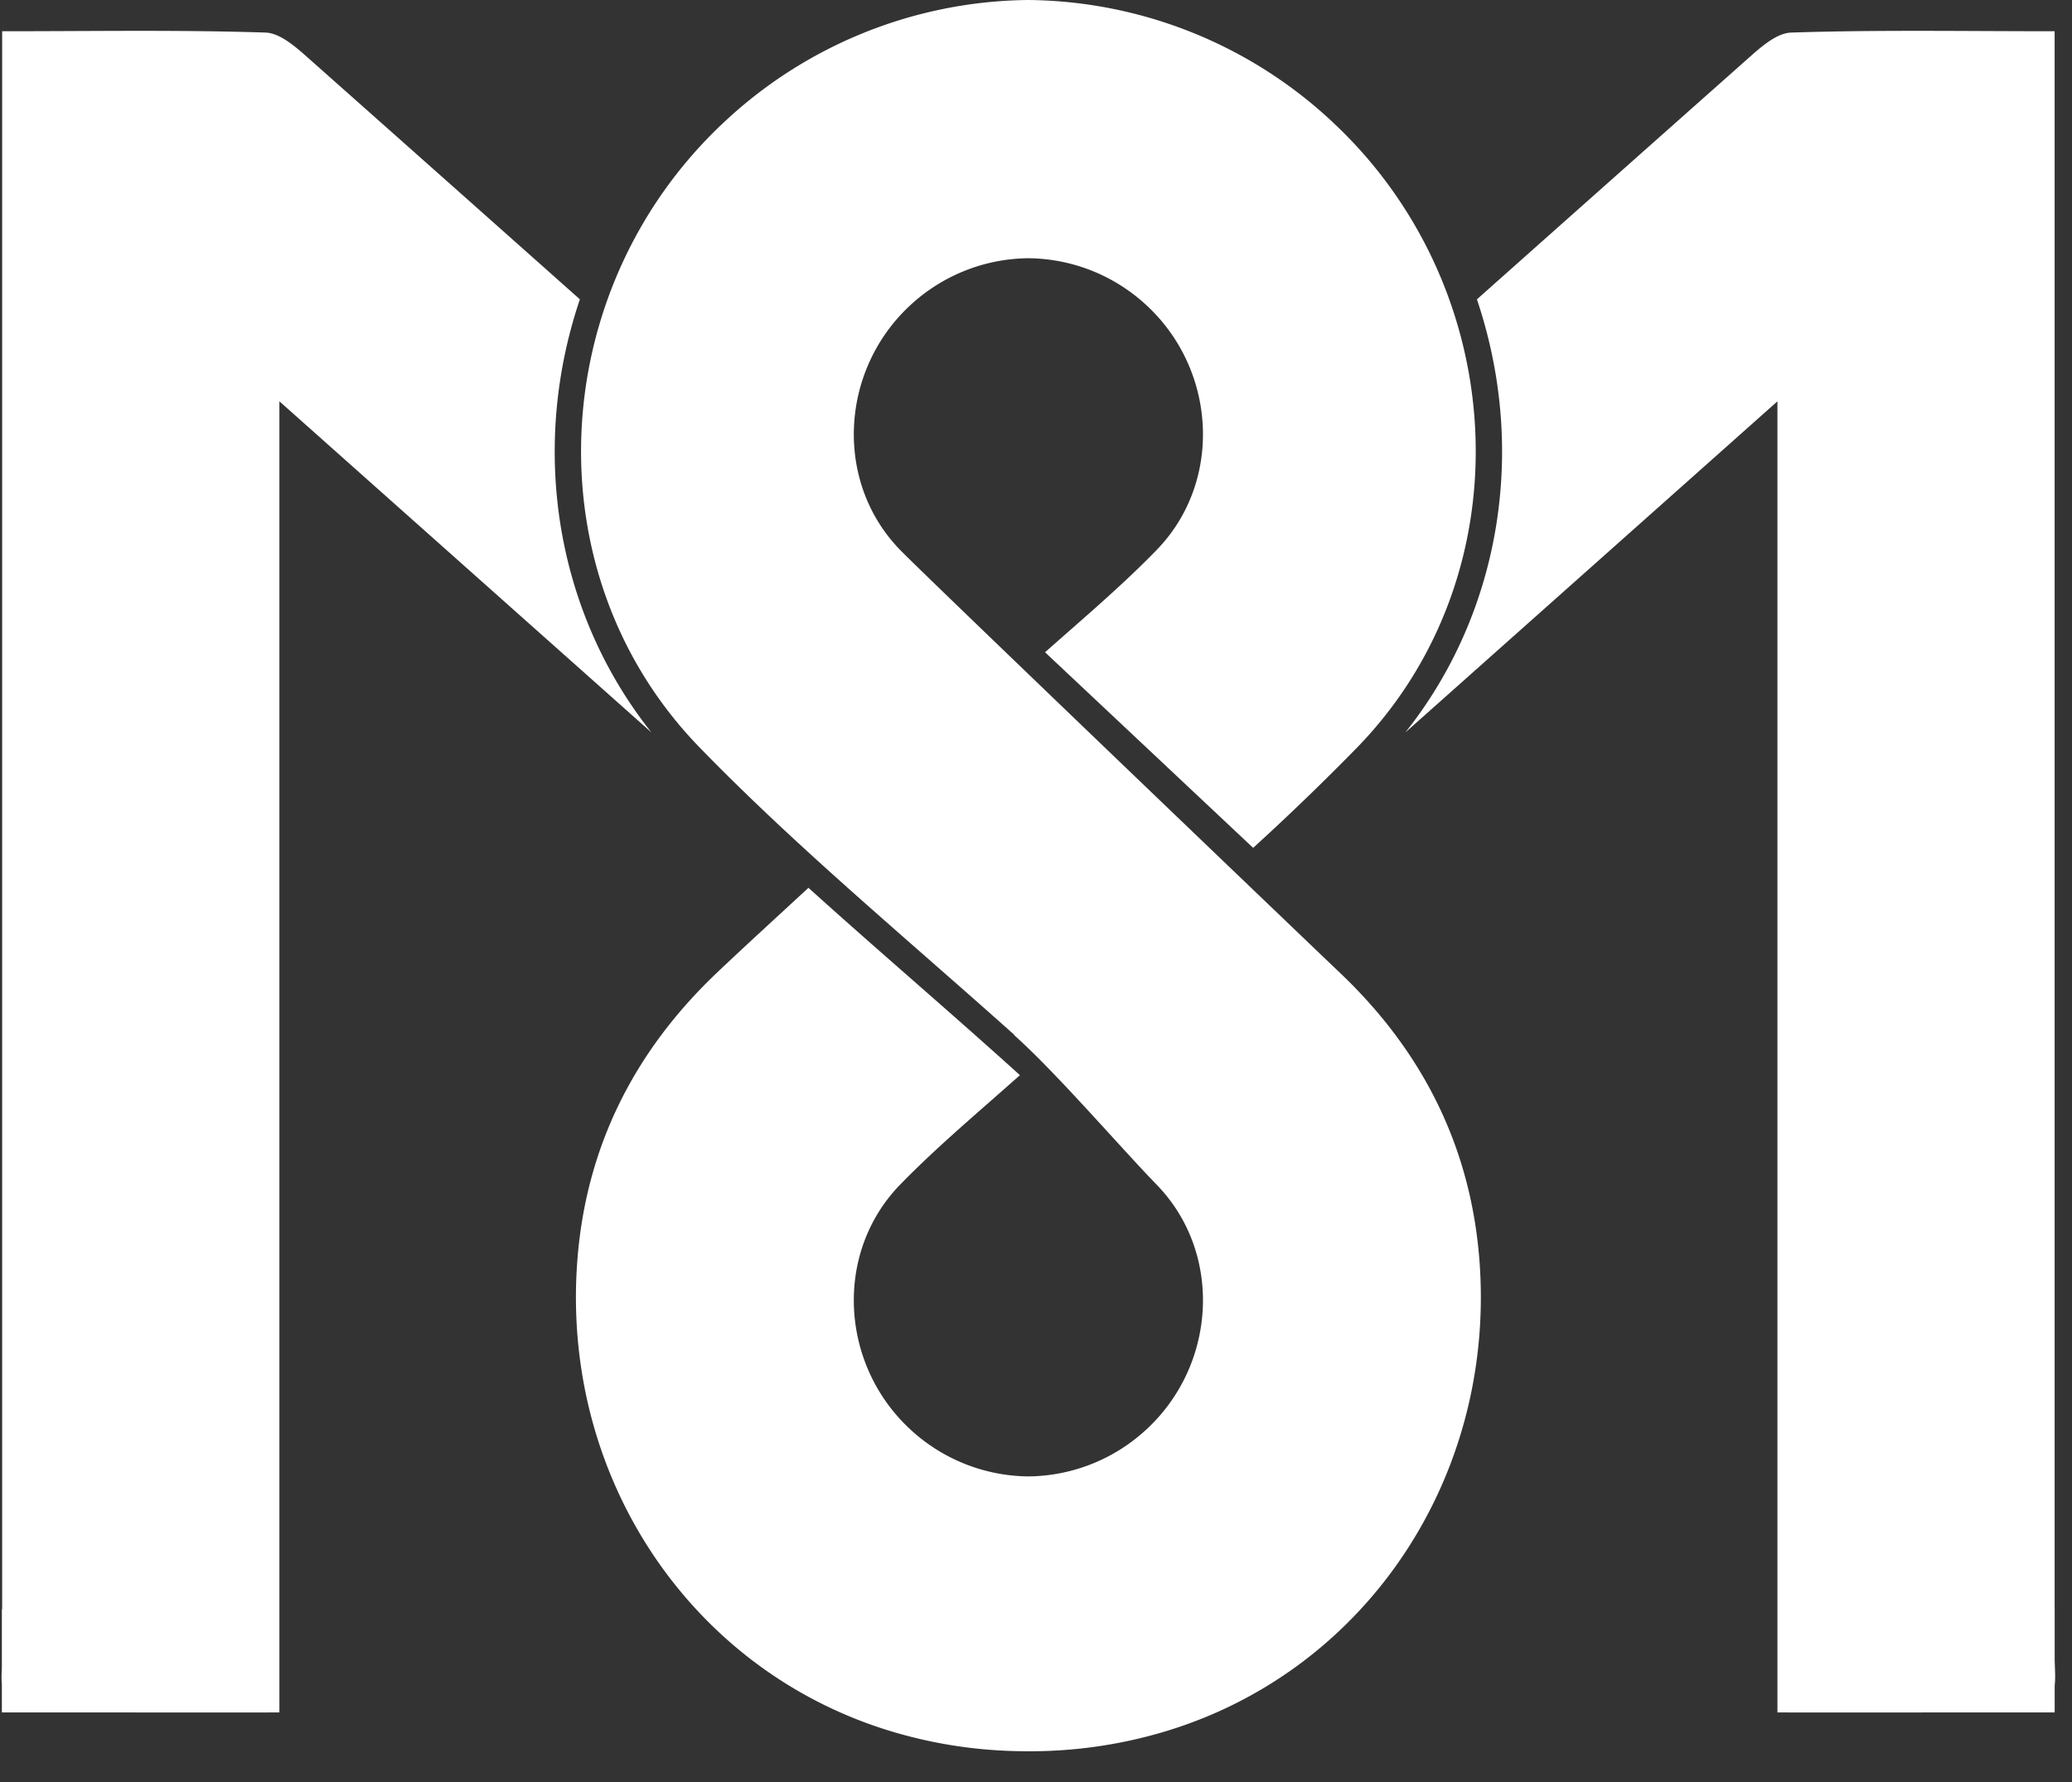 <svg xmlns="http://www.w3.org/2000/svg" width="50" height="43" viewBox="0 0 50 43"><rect x="0" y="0" width="50" height="43" fill="#333333" stroke="none"/><g fill="#FFF" fill-rule="evenodd"><path d="M6.741 9.683l8.979 7.991c-1.569-1.974-2.335-4.377-2.334-6.781 0-1.24.206-2.481.607-3.67A6174.76 6174.76 0 0 0 7.528 1.48C7.2 1.19 6.791.8 6.41.786 4.34.718 2.265.754.052.754V38.832H.045v1.408c-.006.135-.012.27 0 .399v.683h3.187c1.143.003 2.304 0 3.51 0V9.683z"/><path d="M32.318 23.458c-.357-.338-9.967-9.539-10.598-10.189-1.587-1.633-1.452-4.302.215-5.874a4.247 4.247 0 0 1 2.881-1.164 4.247 4.247 0 0 1 2.881 1.164c1.668 1.572 1.803 4.241.216 5.874-.83.855-1.748 1.632-2.695 2.47l5.022 4.72a60.412 60.412 0 0 0 2.512-2.424c4.065-4.184 3.72-11.022-.553-15.05A10.884 10.884 0 0 0 24.816 0a10.884 10.884 0 0 0-7.382 2.984c-4.273 4.029-4.618 10.867-.553 15.051 2.33 2.399 4.926 4.55 7.598 6.938l-.006.005c1.017.906 2.552 2.696 3.44 3.61 1.587 1.633 1.452 4.302-.216 5.874a4.247 4.247 0 0 1-2.88 1.164 4.247 4.247 0 0 1-2.882-1.164c-1.667-1.572-1.802-4.24-.216-5.874.889-.914 1.876-1.738 2.893-2.644l-.221-.2c-1.661-1.494-3.303-2.895-4.882-4.321-.775.716-1.492 1.37-2.194 2.035-2.028 1.92-3.2 4.262-3.39 7.053-.355 5.23 2.823 9.881 7.683 11.296 1.03.3 2.073.445 3.1.45l.108.002.109-.001c1.027-.006 2.07-.151 3.1-.451 4.86-1.415 8.037-6.066 7.683-11.296-.19-2.79-1.362-5.134-3.39-7.053"/><path d="M49.582 41.322v-.65c.024-.204.003-.42 0-.63v-1.21h-.001V.754c-2.213 0-4.287-.036-6.357.032-.383.013-.79.403-1.12.694a6458.2 6458.2 0 0 0-6.464 5.743c.4 1.189.607 2.43.607 3.67 0 2.404-.765 4.807-2.334 6.781l8.979-7.99v31.638c1.205 0 2.366.003 3.509 0h3.18z"/></g></svg>